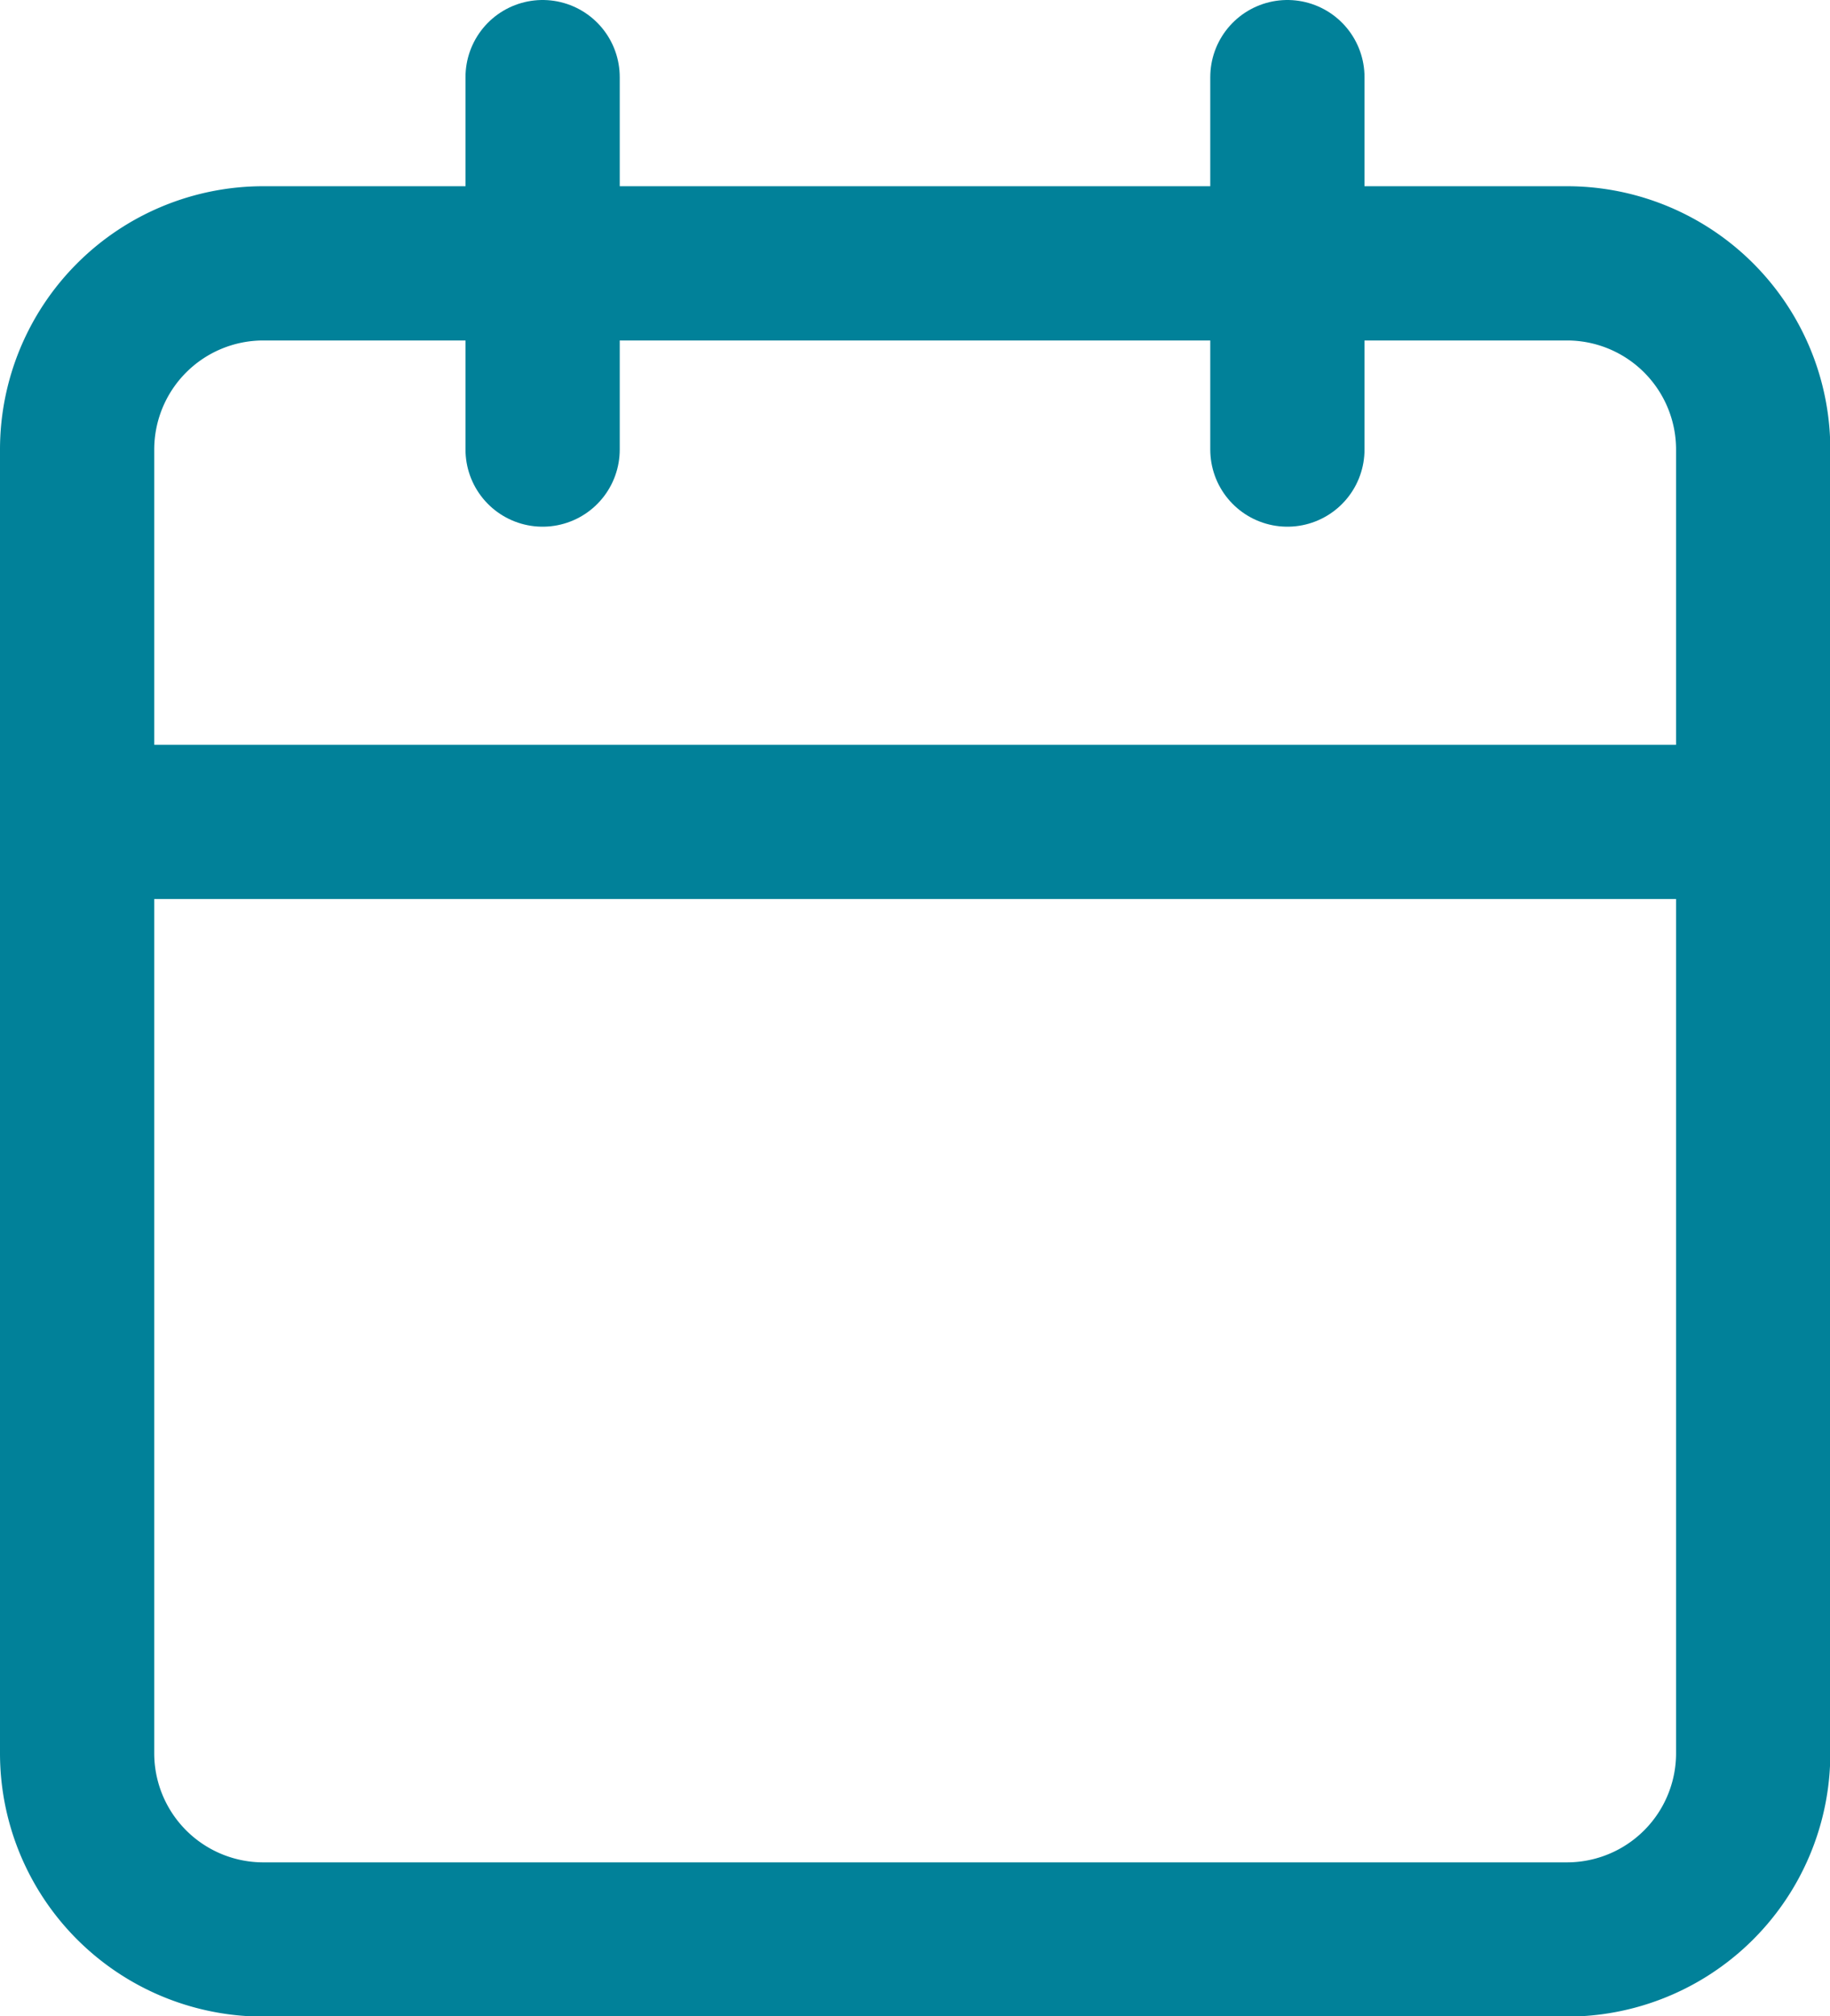 <svg xmlns="http://www.w3.org/2000/svg" width="17.797" height="19.608" viewBox="0 0 17.797 19.608">
  <g id="Icon_feather-calendar" data-name="Icon feather-calendar" transform="translate(-3.75 -2.25)">
    <path id="Path_859" data-name="Path 859" d="M6.311,6H18.986A1.811,1.811,0,0,1,20.8,7.811V20.486A1.811,1.811,0,0,1,18.986,22.3H6.311A1.811,1.811,0,0,1,4.5,20.486V7.811A1.811,1.811,0,0,1,6.311,6Z" transform="translate(0 -1.189)" fill="none" stroke="#018199" stroke-linecap="round" stroke-linejoin="round" stroke-width="1.5"/>
    <path id="Path_860" data-name="Path 860" d="M24,3V6.622" transform="translate(-7.73)" fill="none" stroke="#018199" stroke-linecap="round" stroke-linejoin="round" stroke-width="1.5"/>
    <path id="Path_861" data-name="Path 861" d="M12,3V6.622" transform="translate(-2.973)" fill="none" stroke="#018199" stroke-linecap="round" stroke-linejoin="round" stroke-width="1.5"/>
    <path id="Path_862" data-name="Path 862" d="M4.5,15H20.8" transform="translate(0 -4.757)" fill="none" stroke="#018199" stroke-linecap="round" stroke-linejoin="round" stroke-width="1.5"/>
  </g>
</svg>
